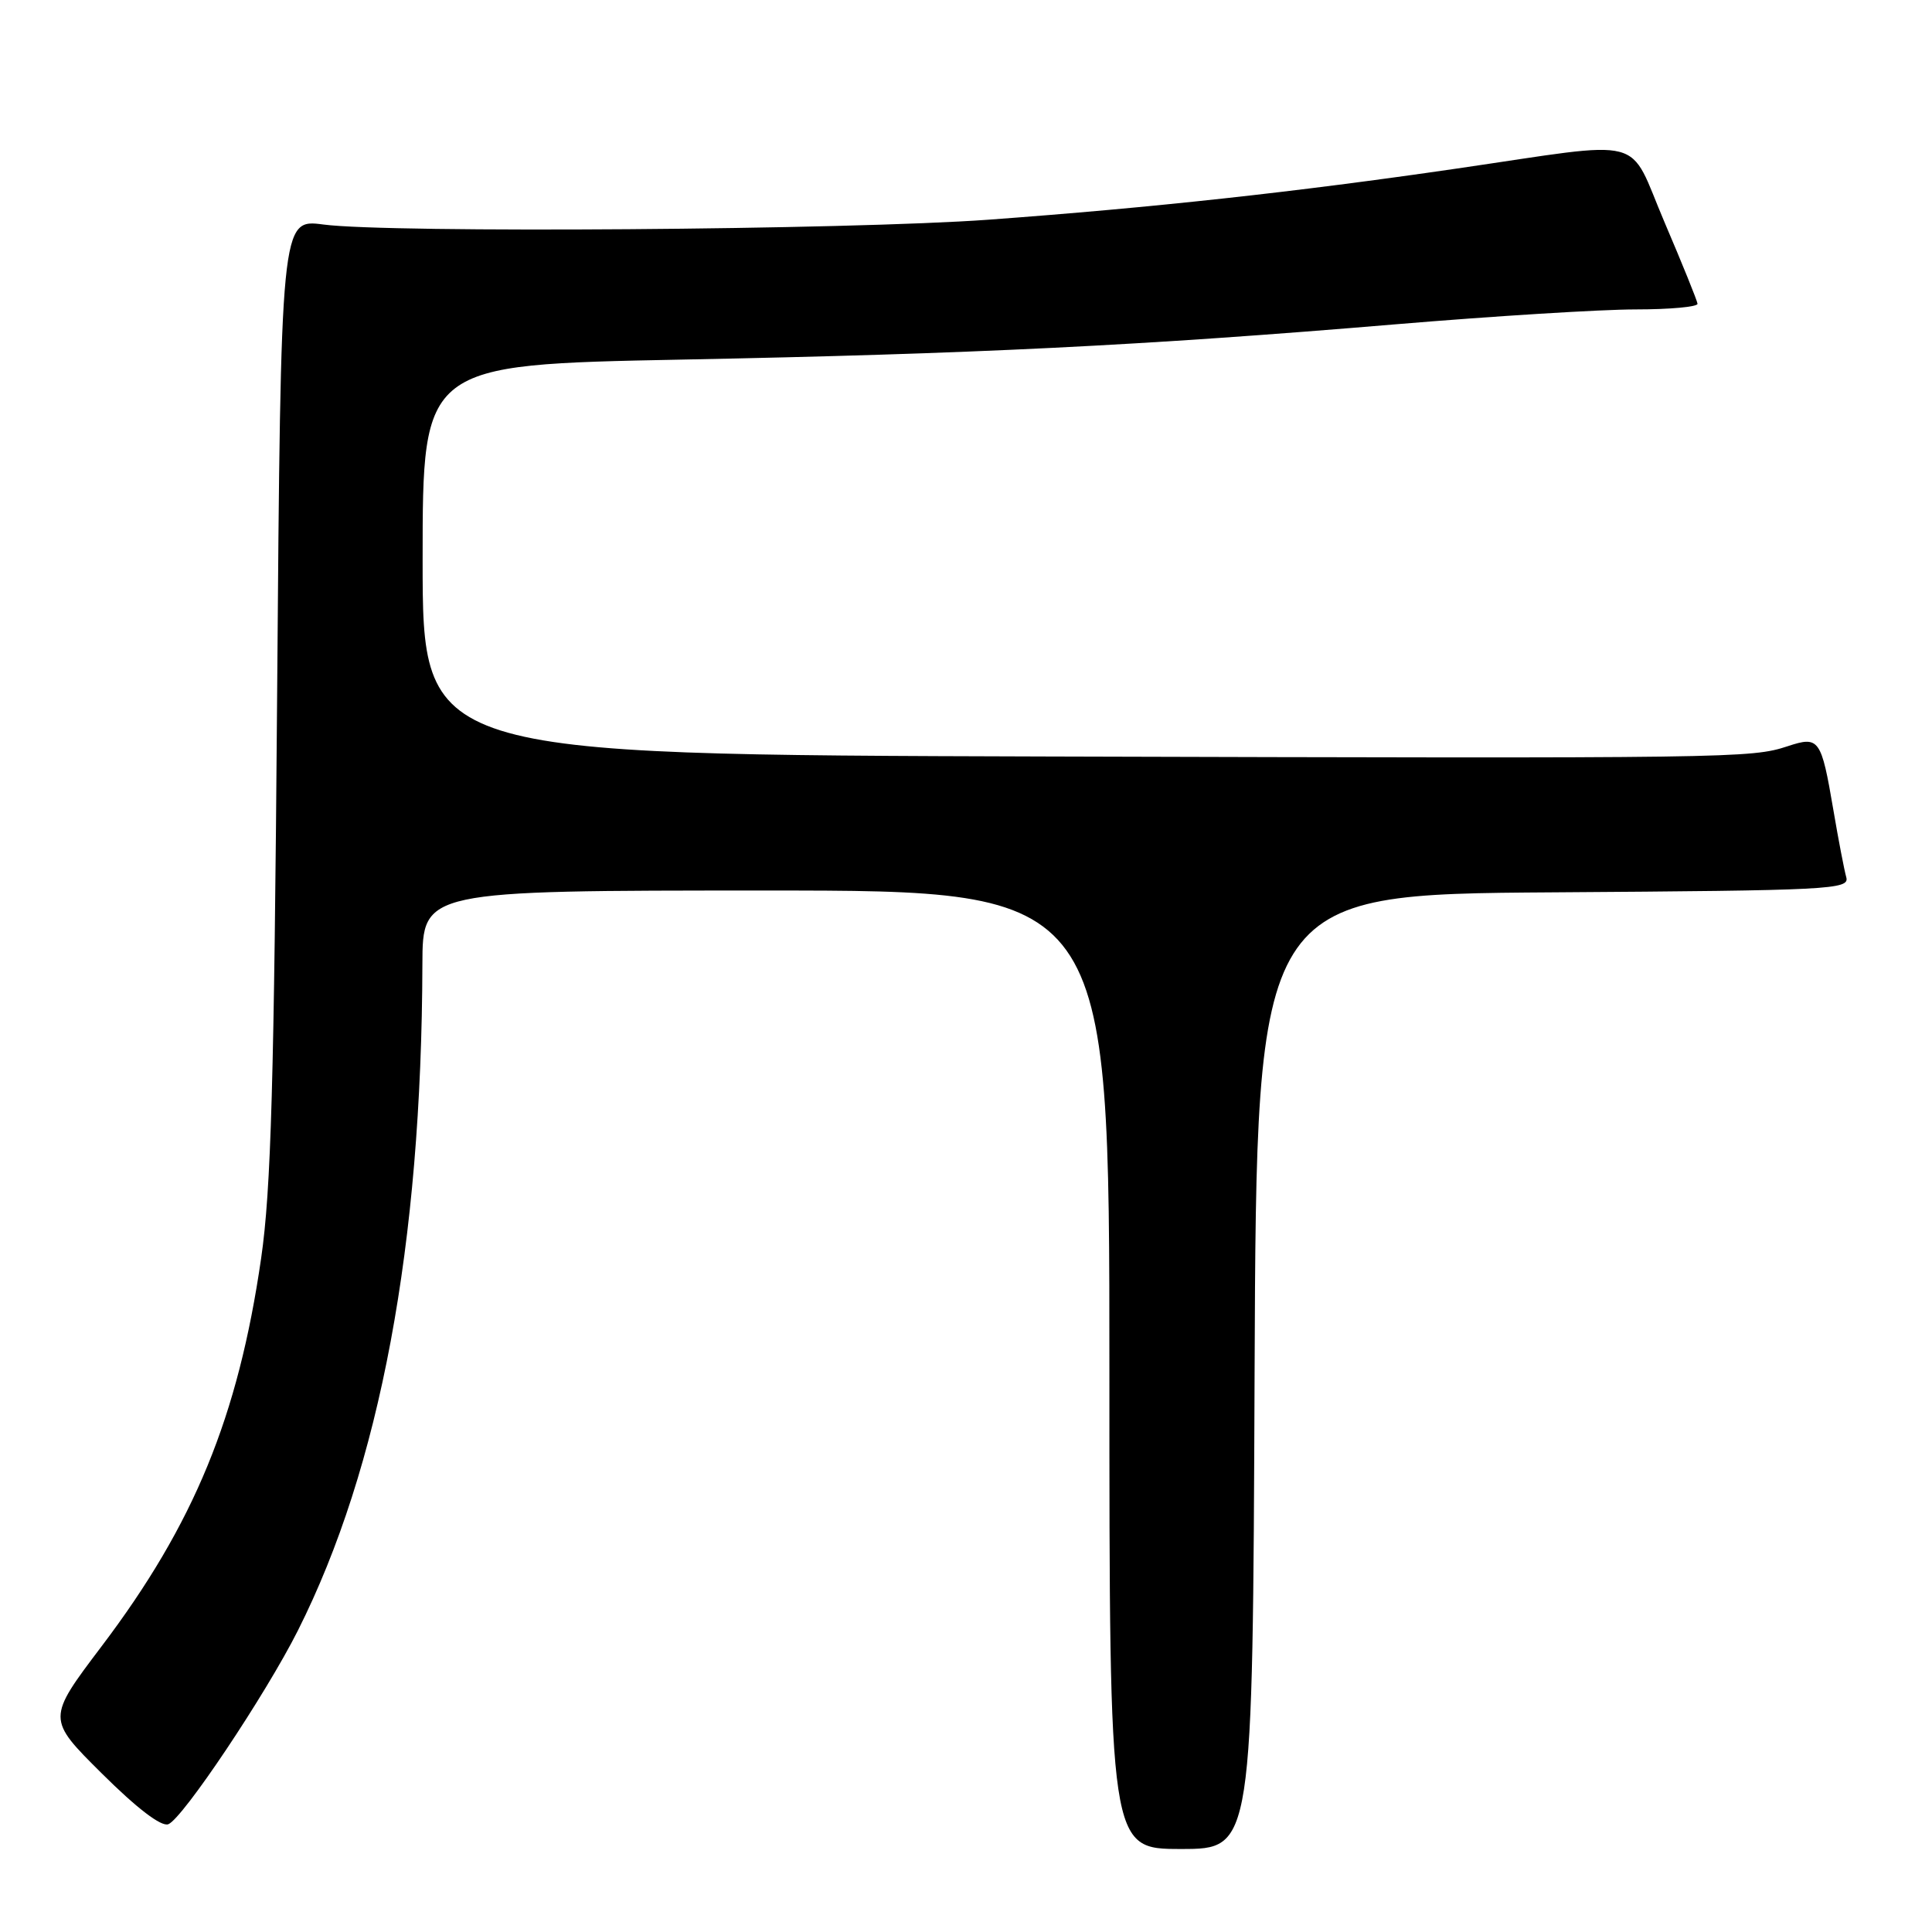 <?xml version="1.0" encoding="UTF-8" standalone="no"?>
<!DOCTYPE svg PUBLIC "-//W3C//DTD SVG 1.1//EN" "http://www.w3.org/Graphics/SVG/1.1/DTD/svg11.dtd" >
<svg xmlns="http://www.w3.org/2000/svg" xmlns:xlink="http://www.w3.org/1999/xlink" version="1.1" viewBox="0 0 256 256">
 <g >
 <path fill="currentColor"
d=" M 166.24 181.75 C 166.50 118.50 166.50 118.50 205.81 118.24 C 242.60 117.99 245.10 117.87 244.64 116.24 C 244.37 115.28 243.60 111.27 242.93 107.32 C 241.32 97.87 241.05 97.50 236.87 98.88 C 232.03 100.47 229.96 100.50 138.75 100.24 C 56.00 100.00 56.00 100.00 56.00 74.16 C 56.00 48.32 56.00 48.32 90.25 47.65 C 129.13 46.89 151.29 45.80 184.95 42.97 C 197.85 41.89 212.14 41.00 216.70 41.00 C 221.27 41.00 224.97 40.66 224.93 40.25 C 224.89 39.84 222.93 35.00 220.58 29.50 C 215.57 17.77 218.74 18.59 193.00 22.34 C 171.66 25.45 152.81 27.51 131.00 29.11 C 112.54 30.46 51.58 30.91 42.85 29.75 C 37.21 29.01 37.21 29.01 36.72 92.25 C 36.32 143.43 35.92 157.64 34.60 166.74 C 31.56 187.73 25.72 201.94 13.48 218.12 C 6.20 227.75 6.20 227.75 13.51 235.01 C 18.17 239.64 21.36 242.07 22.30 241.72 C 24.20 240.99 35.19 224.56 39.47 216.06 C 50.36 194.42 55.87 164.95 55.97 127.75 C 56.00 118.00 56.00 118.00 101.50 118.00 C 147.00 118.00 147.00 118.00 147.00 181.50 C 147.00 245.00 147.00 245.00 156.49 245.00 C 165.99 245.00 165.99 245.00 166.24 181.75 Z "/>
</g>
</svg>